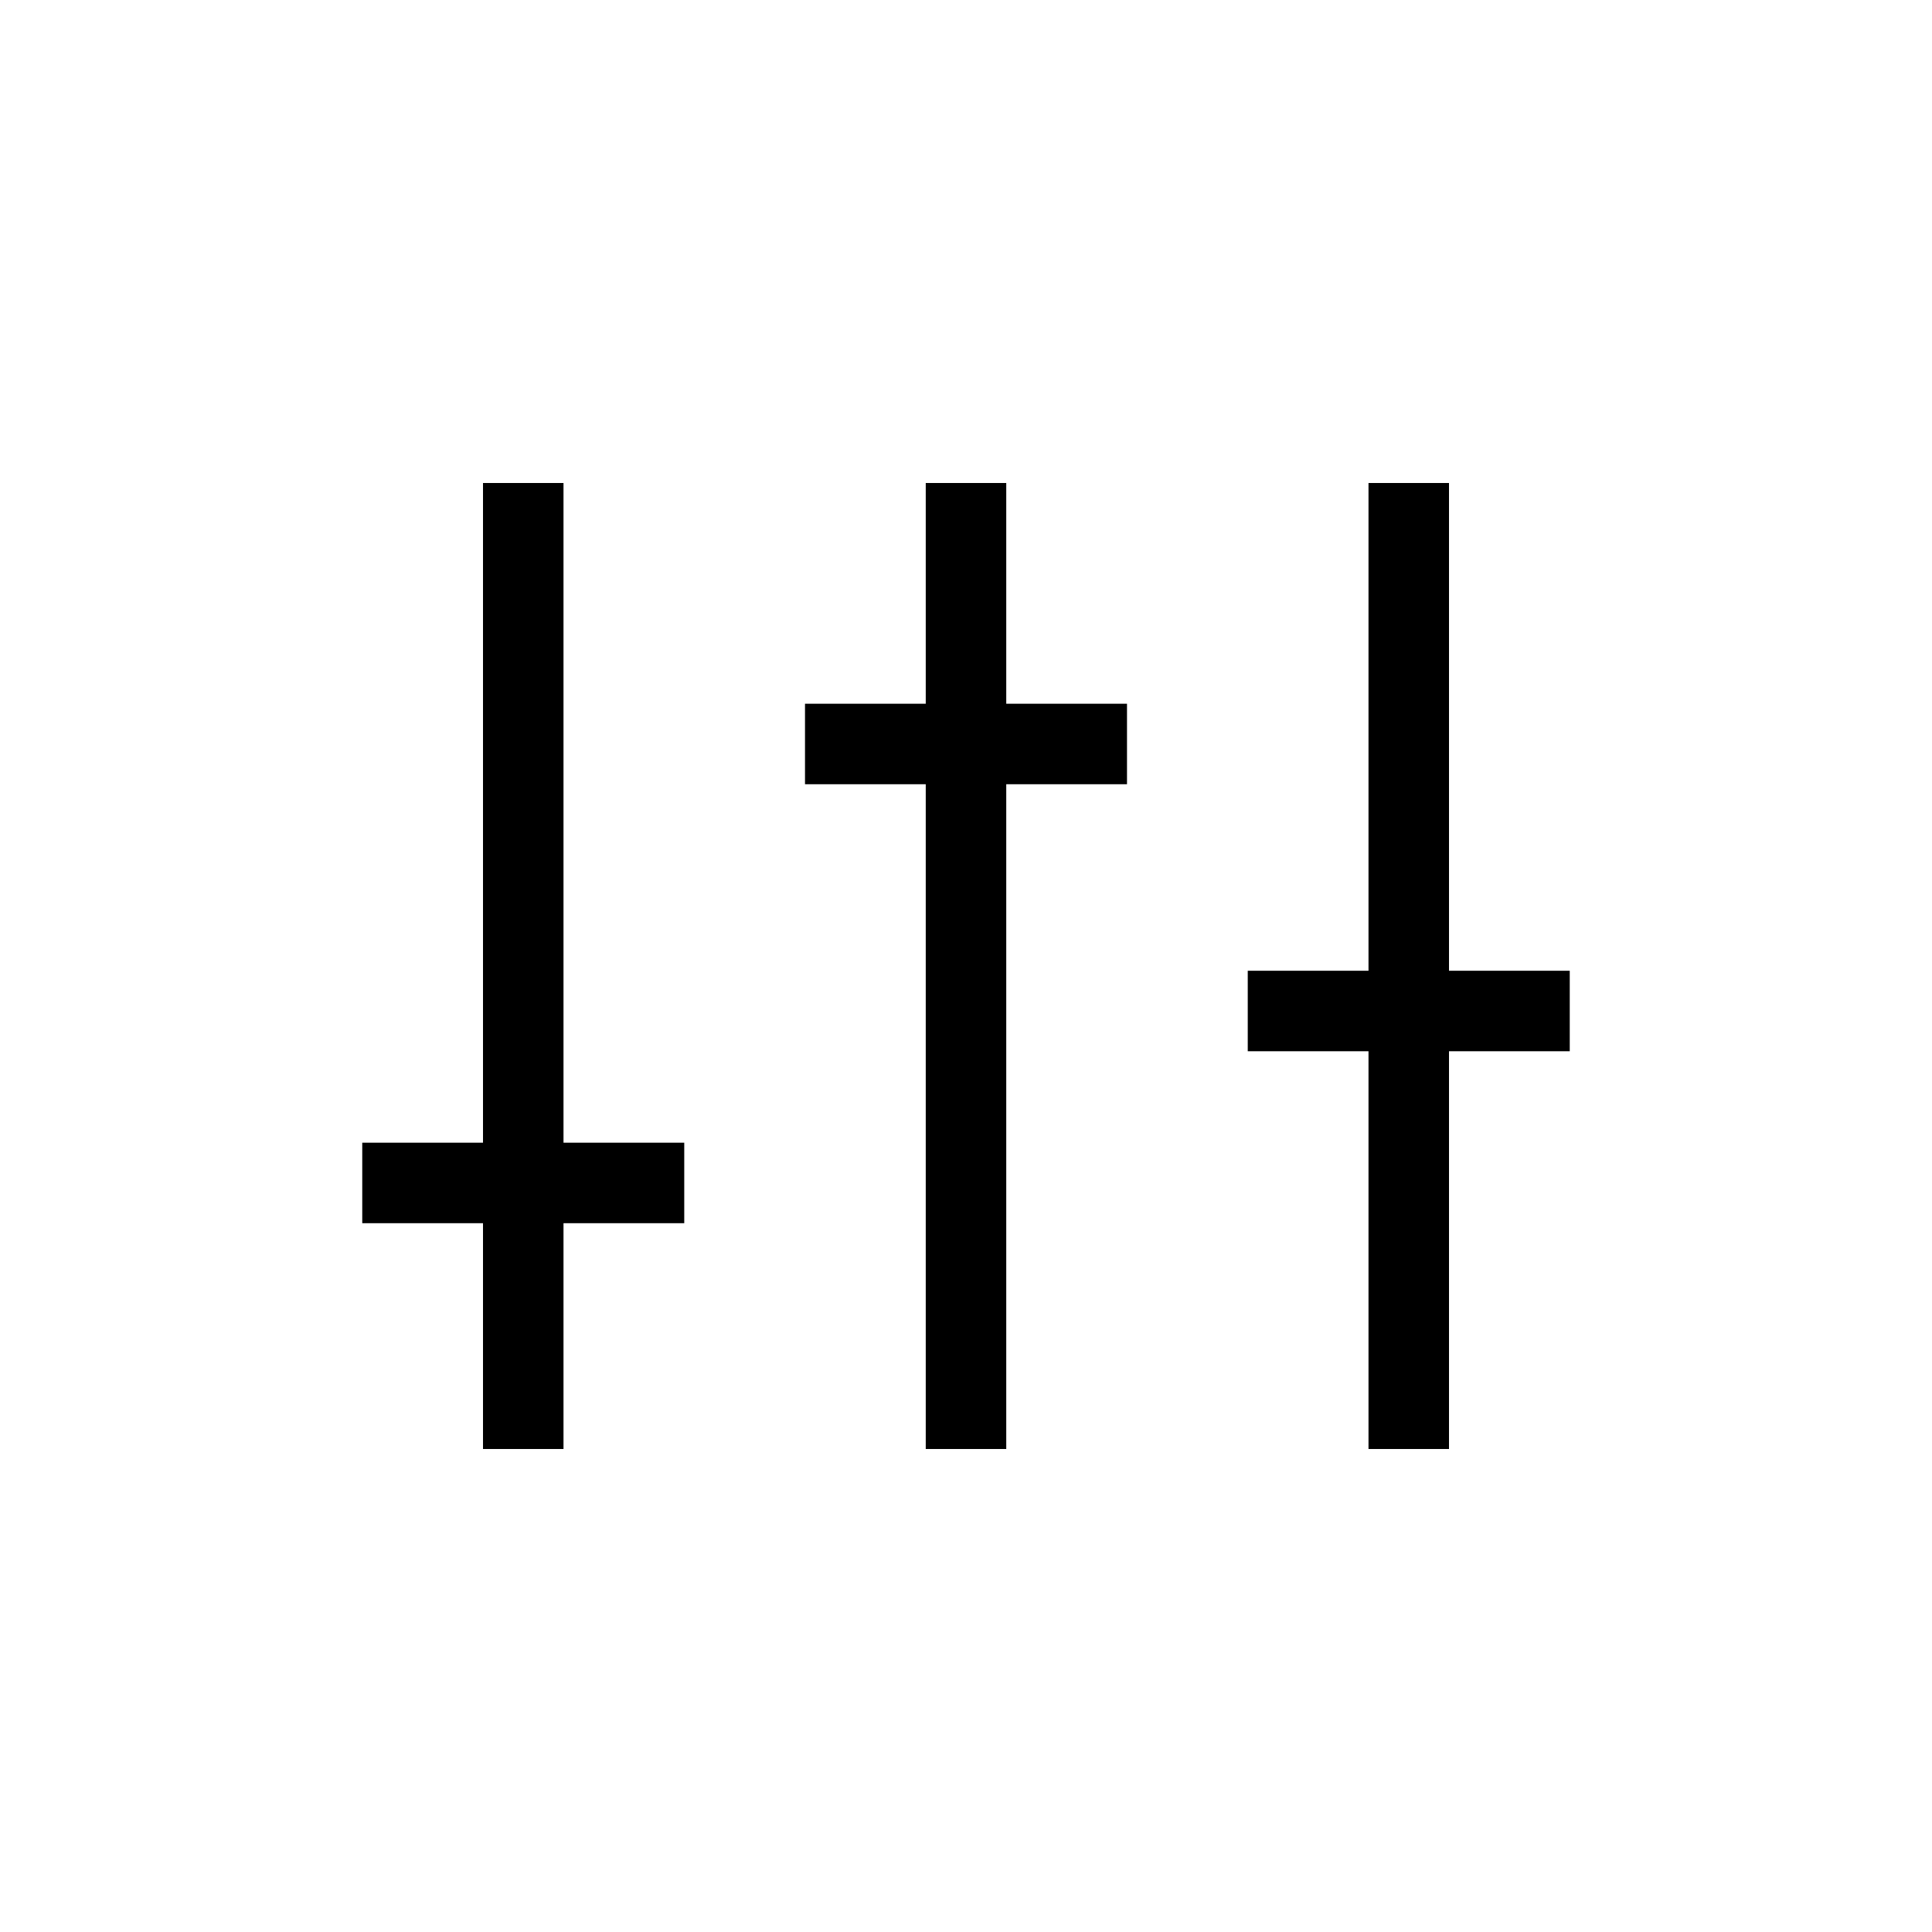 <svg width="24" height="24" viewBox="0 0 24 24" fill="none" xmlns="http://www.w3.org/2000/svg">
<path d="M6.5 6V18" stroke="currentColor" stroke-width="1"/>
<path d="M12 18V6" stroke="currentColor" stroke-width="1"/>
<path d="M17.5 18V6" stroke="currentColor" stroke-width="1"/>
<path d="M4.5 14.695H8.5" stroke="currentColor" stroke-width="1"/>
<path d="M14 9.242H10" stroke="currentColor" stroke-width="1"/>
<path d="M19.5 12.559H15.5" stroke="currentColor" stroke-width="1"/>
</svg>
